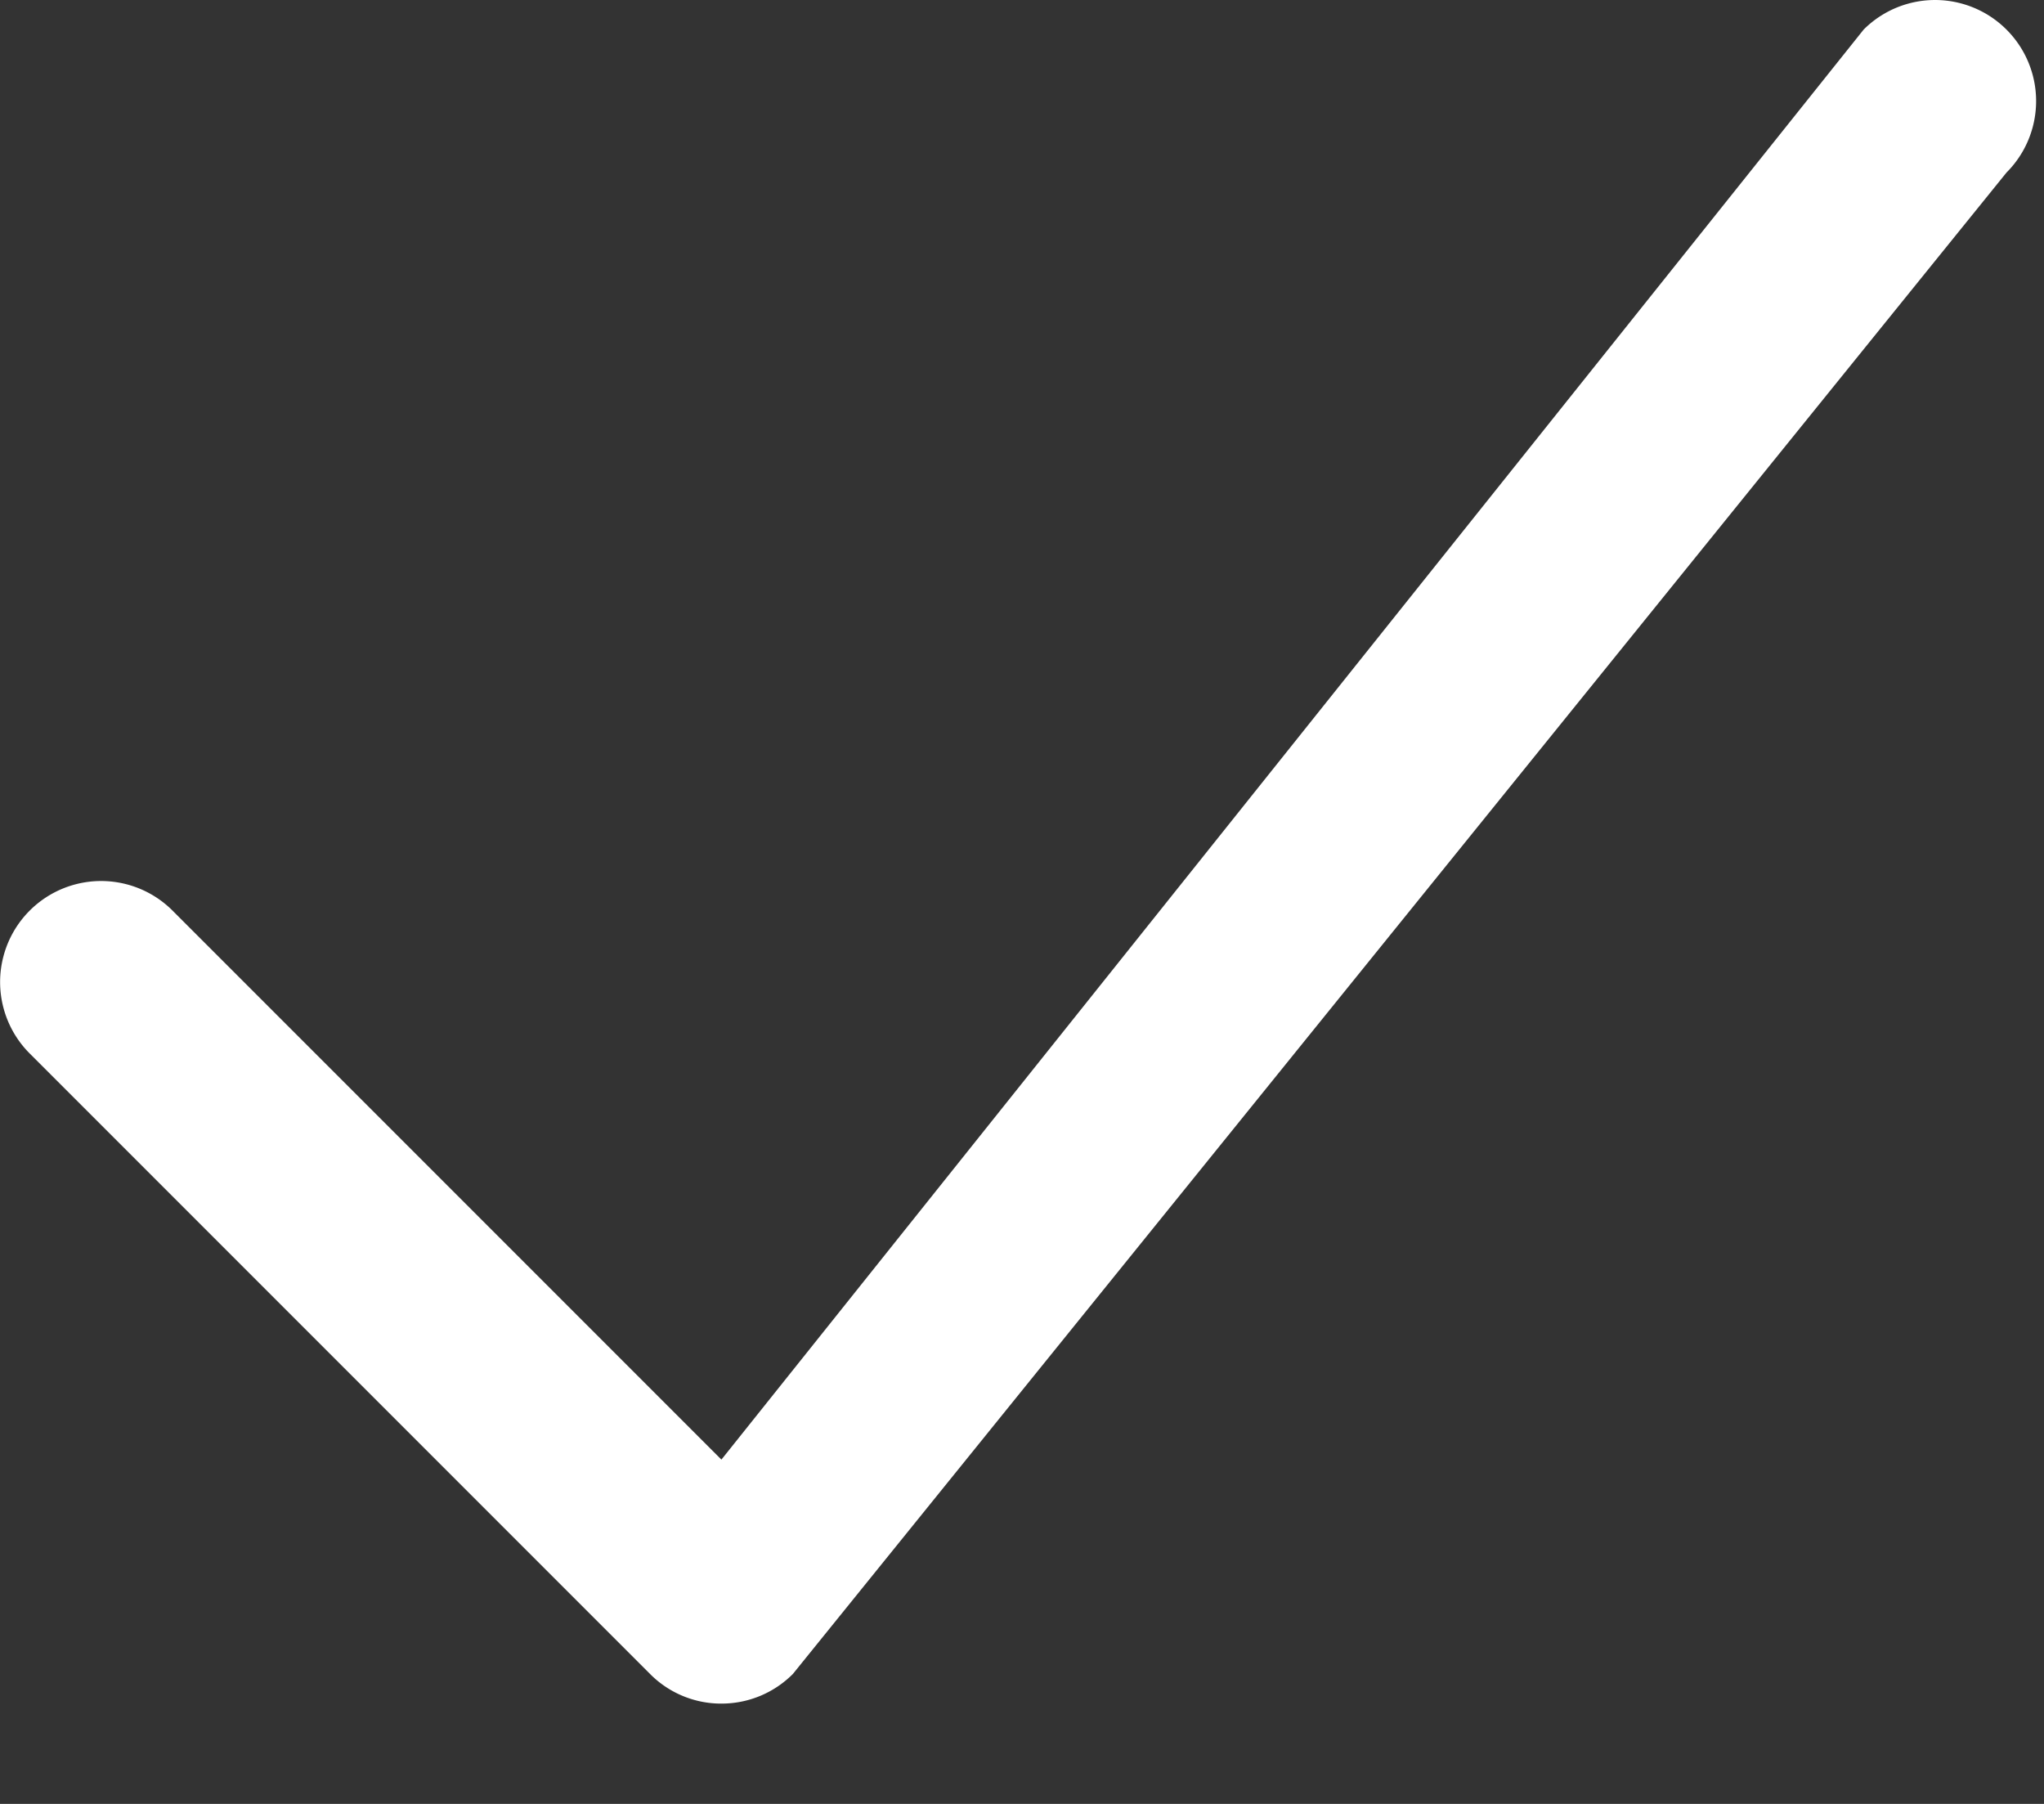 <svg width="17" height="15" viewBox="0 0 17 15" fill="none" xmlns="http://www.w3.org/2000/svg"><rect x="0" y="0" width="17" height="15" fill="#333333" stroke="none"/><path d="M6 14.166c.215 0 .43-.082.594-.246L16.688 1.435A.84.84 0 0015.5.246L6 12.137 1.435 7.572A.84.84 0 00.247 8.76l5.16 5.16a.833.833 0 00.593.246z" fill="#fff"/></svg>